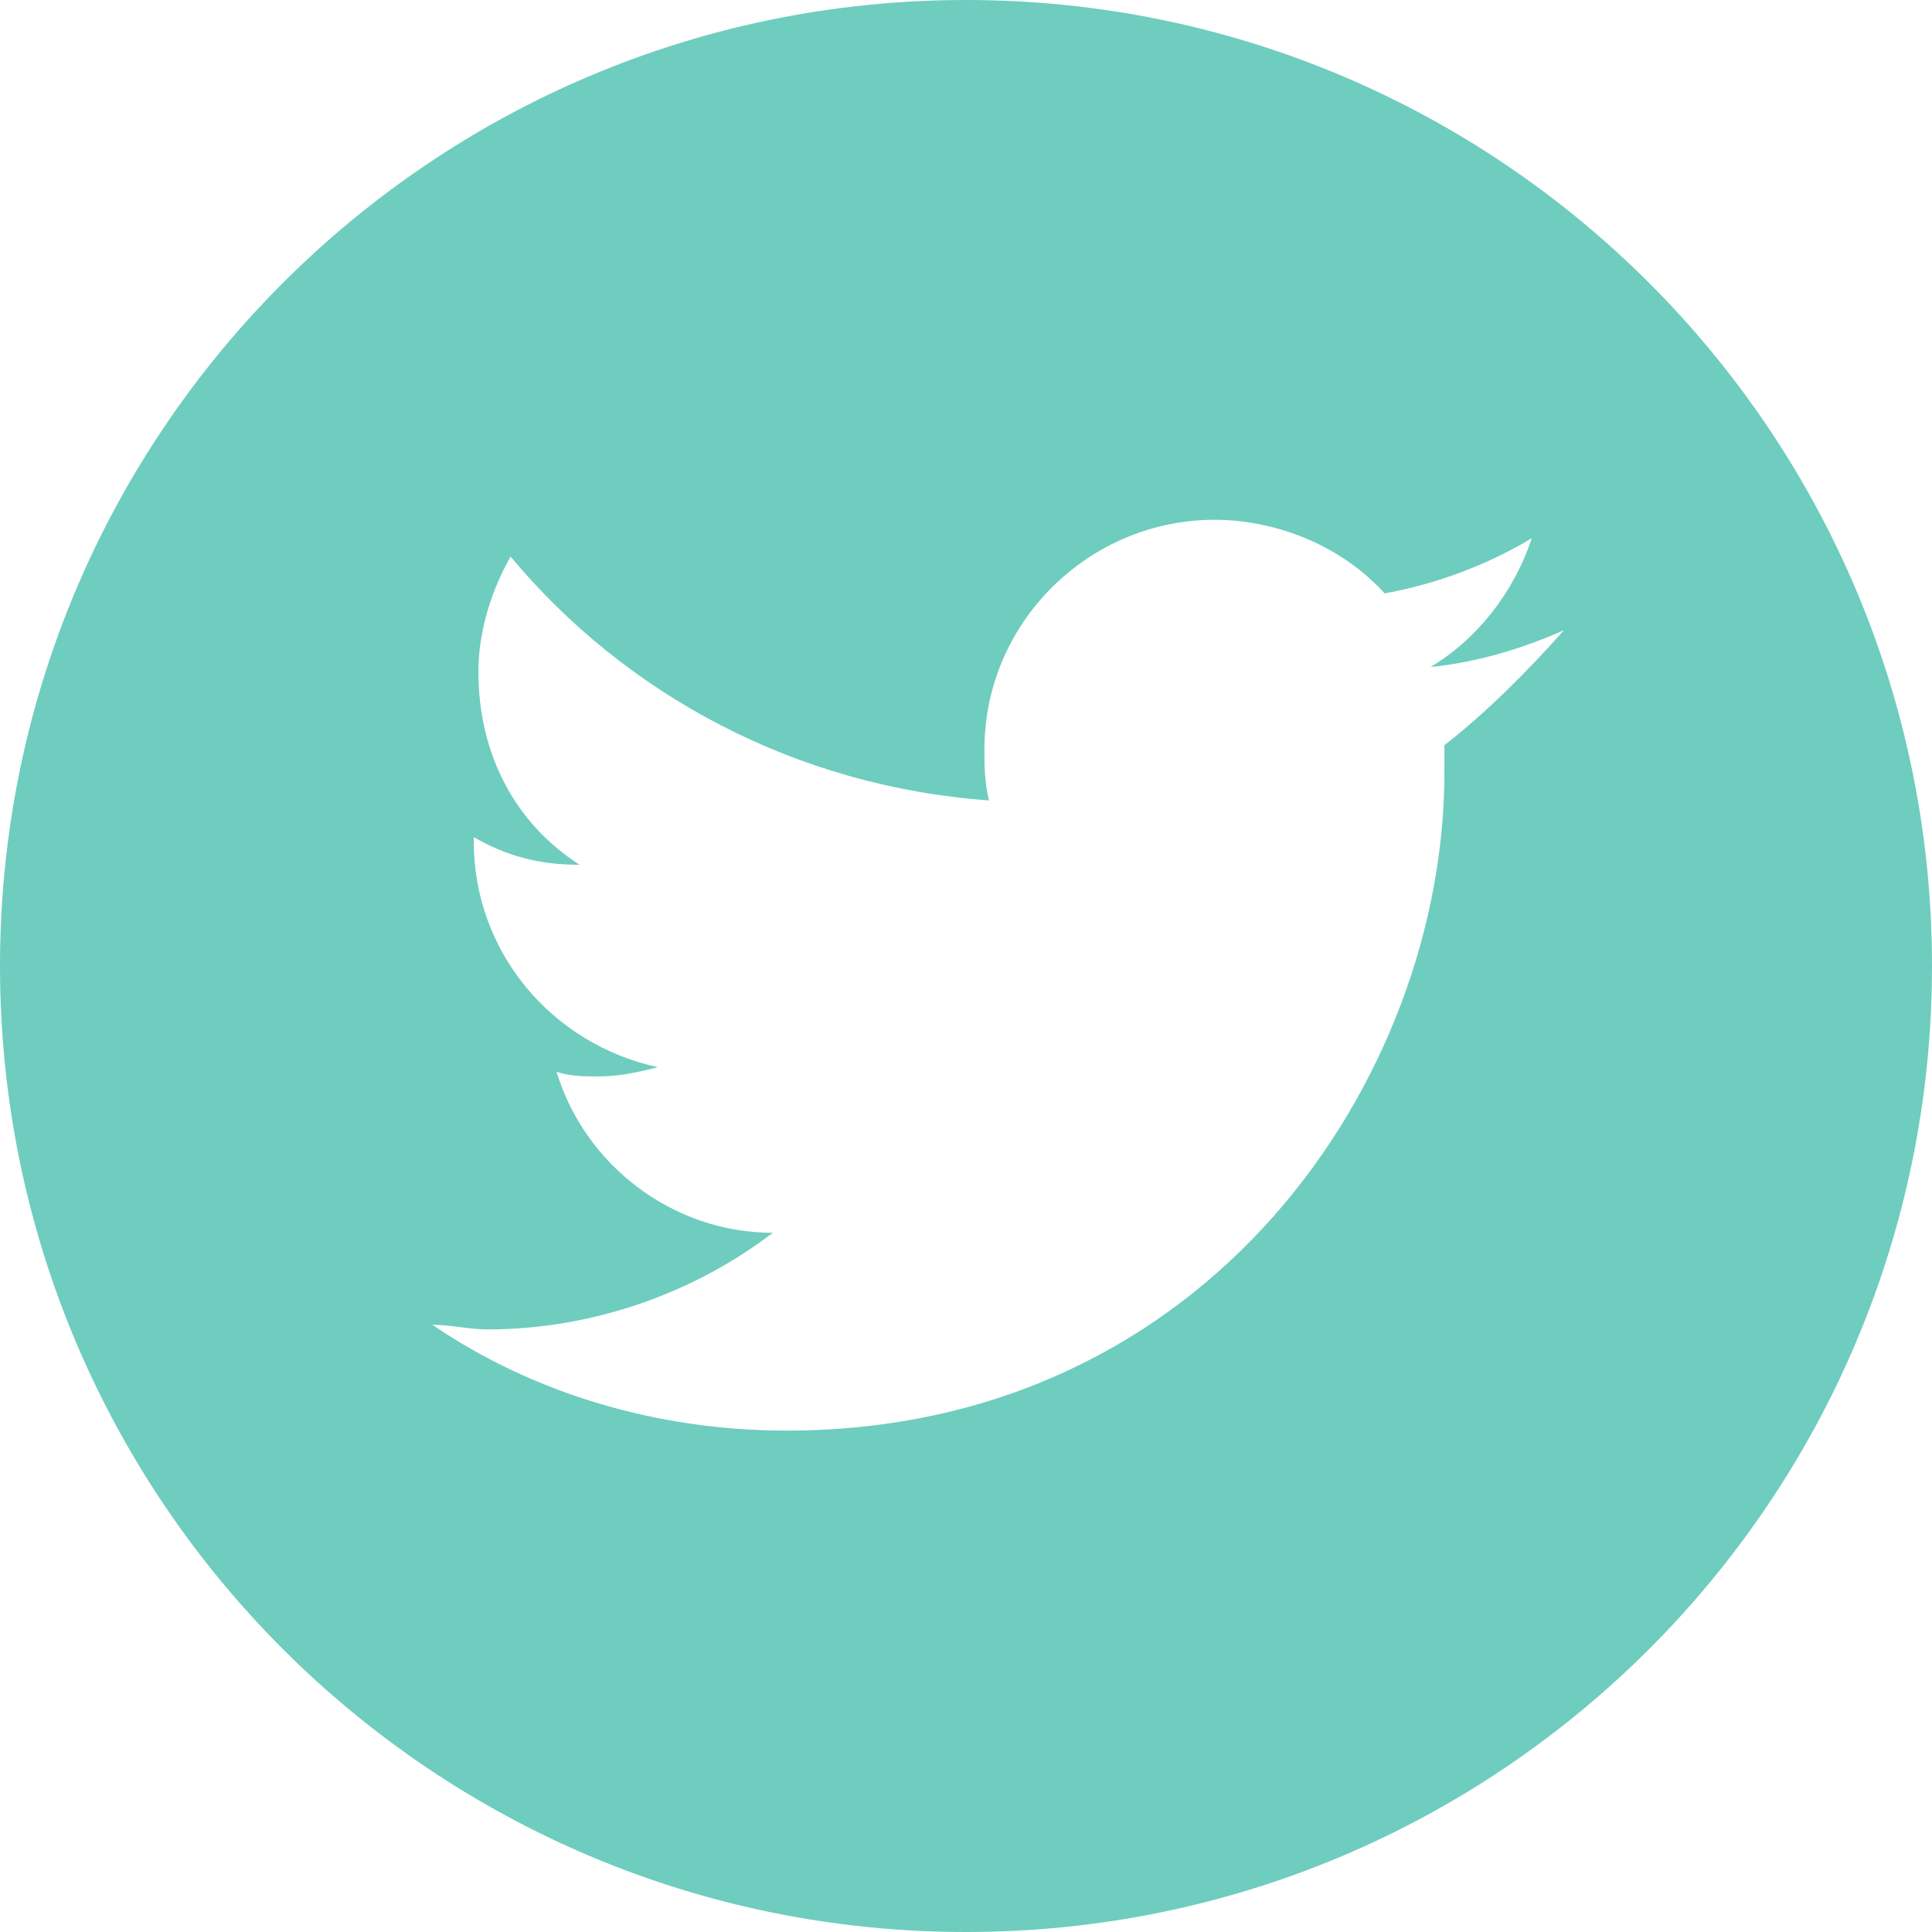 <svg width="42px" height="42px" viewBox="0 0 42 42" version="1.1" xmlns="http://www.w3.org/2000/svg" xmlns:xlink="http://www.w3.org/1999/xlink">
    <g id="Page-1" stroke="none" stroke-width="1" fill="none" fill-rule="evenodd">
        <g id="twitter" fill="#6ECDBE" fill-rule="nonzero">
            <path d="M21,0 C9.4,0 0,9.4 0,21 C0,32.6 9.4,42 21,42 C32.6,42 42,32.6 42,21 C42,9.4 32.6,0 21,0 Z M31.4,16.2 C31.4,16.4 31.4,16.6 31.4,16.8 C31.4,23.4 26.3,31.1 17.1,31.1 C14.3,31.1 11.6,30.3 9.4,28.8 C9.8,28.8 10.2,28.9 10.6,28.9 C12.9,28.9 15.1,28.1 16.8,26.8 C14.6,26.8 12.7,25.3 12.1,23.3 C12.4,23.4 12.7,23.4 13,23.4 C13.5,23.4 13.9,23.3 14.3,23.2 C12,22.7 10.3,20.7 10.3,18.3 C10.3,18.3 10.3,18.3 10.3,18.2 C11,18.6 11.7,18.8 12.6,18.8 C11.2,17.9 10.4,16.4 10.4,14.6 C10.4,13.7 10.7,12.8 11.1,12.1 C13.6,15.1 17.3,17.1 21.5,17.4 C21.4,17 21.4,16.6 21.4,16.3 C21.4,13.5 23.7,11.3 26.4,11.3 C27.8,11.3 29.2,11.9 30.1,12.9 C31.2,12.7 32.3,12.3 33.3,11.7 C32.9,12.9 32.1,13.9 31.1,14.5 C32.1,14.4 33.1,14.1 34,13.7 C33.2,14.6 32.3,15.5 31.4,16.2 Z" id="Shape"></path>
        </g>
    </g>
</svg>
